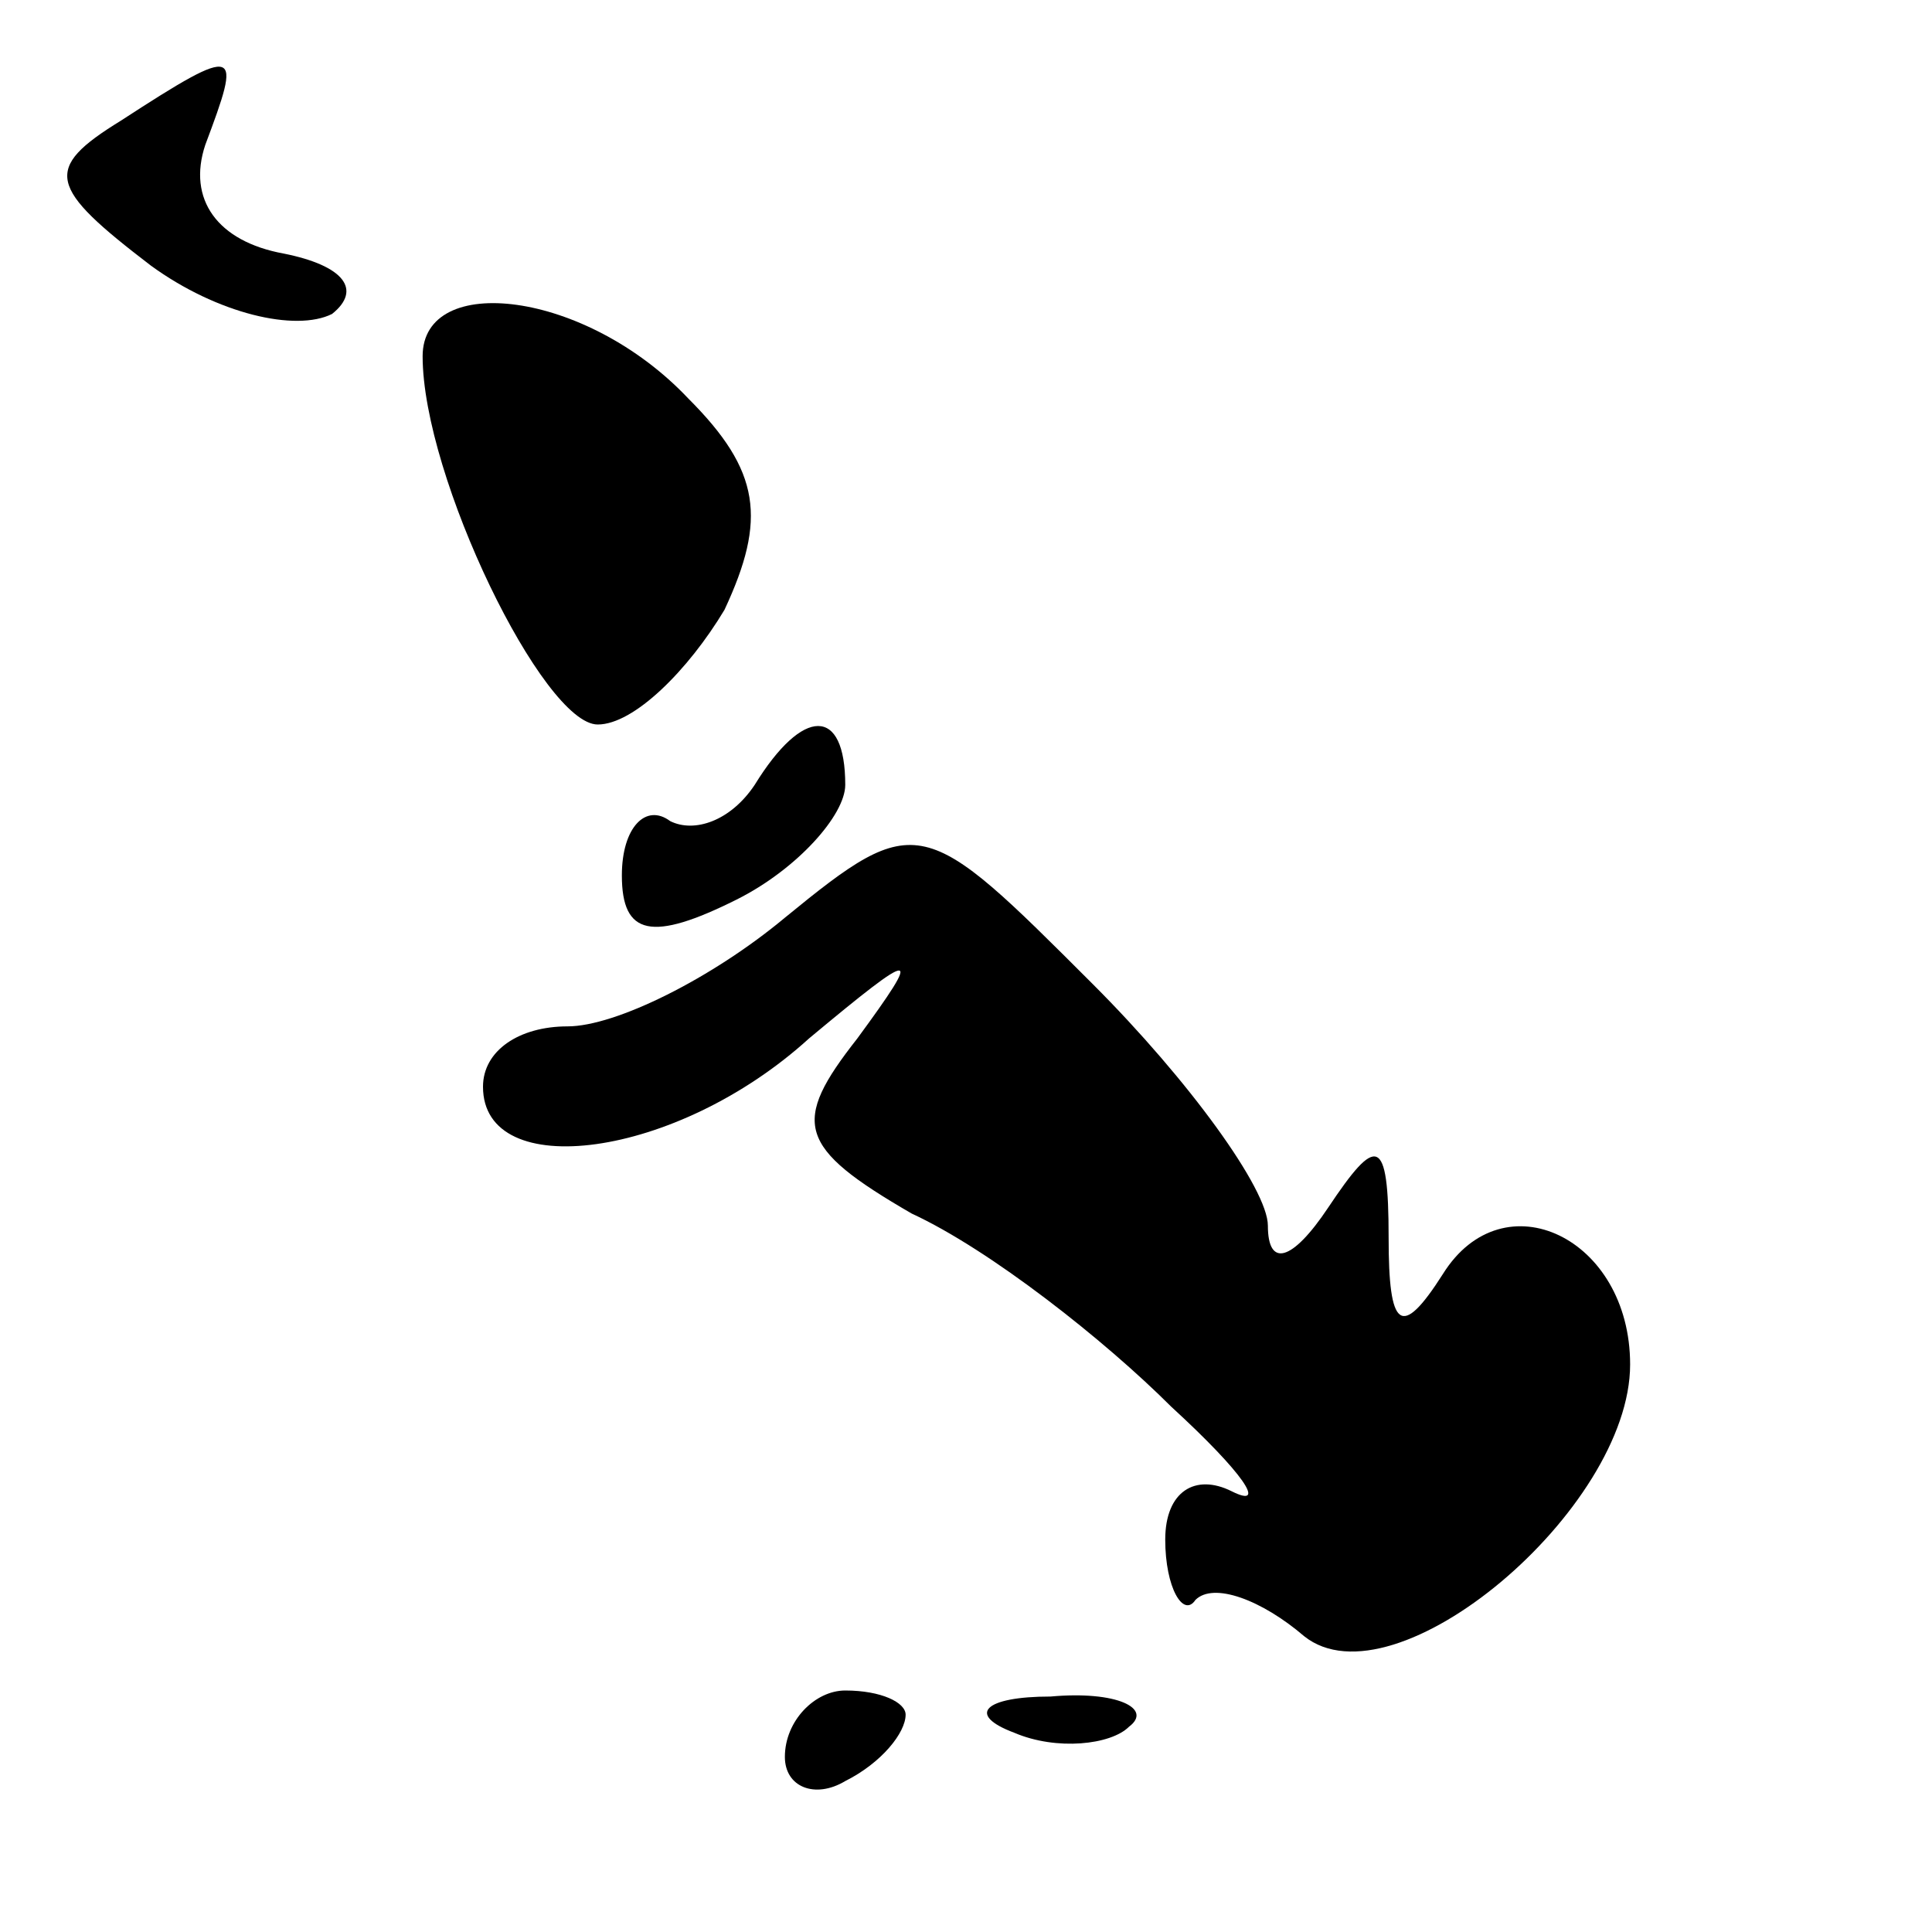 <?xml version="1.0" standalone="no"?>
<!DOCTYPE svg PUBLIC "-//W3C//DTD SVG 20010904//EN"
 "http://www.w3.org/TR/2001/REC-SVG-20010904/DTD/svg10.dtd">
<svg version="1.0" xmlns="http://www.w3.org/2000/svg"
 width="32pt" height="32pt" viewBox="0 0 32 32"
 preserveAspectRatio="xMidYMid meet">
<g transform="translate(0,32) scale(0.1,-0.1)"
fill="#000000" stroke="none">
<path fill="#000000" stroke="none" d="M20 300 c-13 -8 -12 -11 5 -24 11 -8
24 -11 30 -8 5 4 2 8 -8 10 -11 2 -16 9 -13 18 6 16 6 17 -14 4z"/>
<path fill="#000000" stroke="none" d="M70 261 c0 -20 20 -61 29 -61 6 0 15 9
21 19 7 15 6 23 -6 35 -17 18 -44 21 -44 7z"/>
<path fill="#000000" stroke="none" d="M125 190 c-4 -6 -10 -8 -14 -6 -4 3 -8
-1 -8 -9 0 -10 5 -11 19 -4 10 5 18 14 18 19 0 13 -7 13 -15 0z"/>
<path fill="#000000" stroke="none" d="M130 168 c-12 -10 -28 -18 -36 -18 -8
0 -14 -4 -14 -10 0 -16 32 -12 54 8 18 15 19 15 8 0 -11 -14 -10 -18 9 -29 13
-6 32 -21 43 -32 12 -11 16 -17 10 -14 -6 3 -11 0 -11 -8 0 -8 3 -13 5 -10 3
3 11 0 18 -6 15 -12 54 21 54 45 0 21 -21 31 -31 15 -7 -11 -9 -9 -9 6 0 17
-2 17 -10 5 -6 -9 -10 -10 -10 -3 0 6 -13 24 -29 40 -28 28 -29 29 -51 11z"/>
<path fill="#000000" stroke="none" d="M130 29 c0 -5 5 -7 10 -4 6 3 10 8 10
11 0 2 -4 4 -10 4 -5 0 -10 -5 -10 -11z"/>
<path fill="#000000" stroke="none" d="M168 33 c7 -3 16 -2 19 1 4 3 -2 6 -13
5 -11 0 -14 -3 -6 -6z"/>
</g>
</svg>
